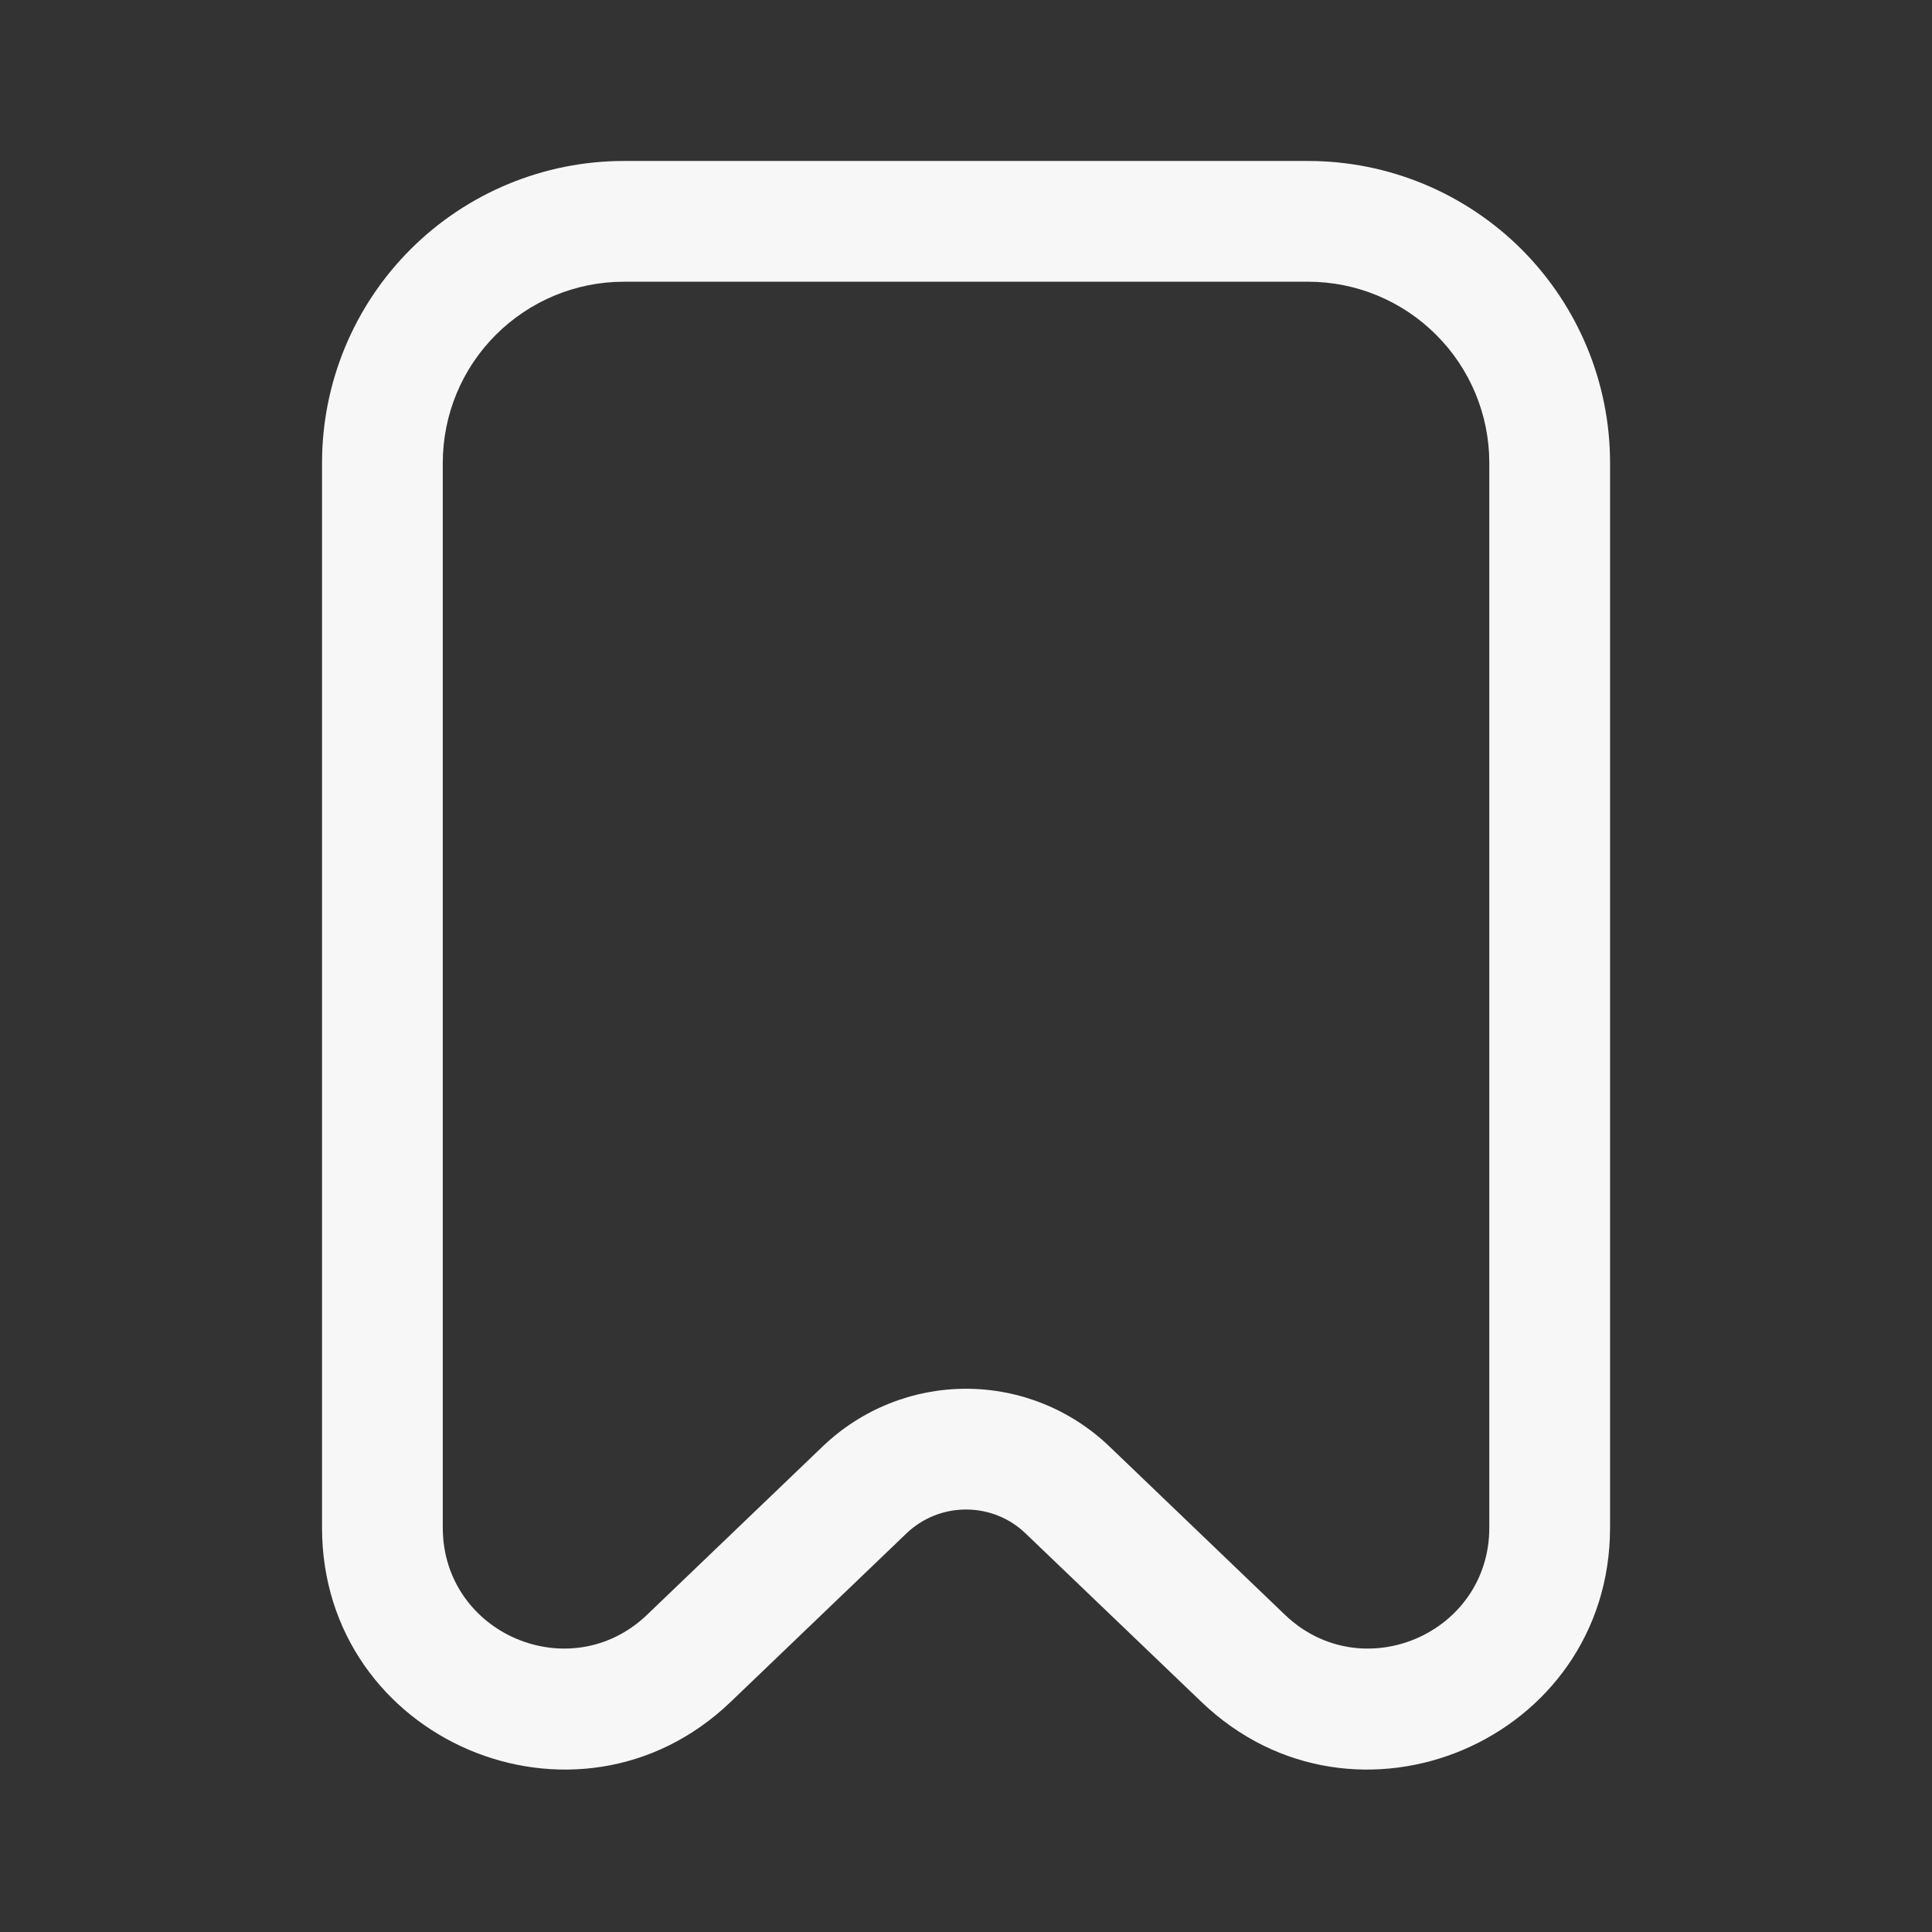 <svg width="22" height="22" viewBox="0 0 22 22" fill="none" xmlns="http://www.w3.org/2000/svg">
<rect x="0" y="0" width="22" height="22" fill="#333333" stroke="none"/>
<path d="M3.667 5.271C3.667 4.359 4.029 3.485 4.674 2.84C5.318 2.196 6.193 1.833 7.104 1.833H14.896C15.808 1.833 16.682 2.196 17.327 2.84C17.971 3.485 18.334 4.359 18.334 5.271V17.395C18.334 19.818 15.429 21.056 13.681 19.38L11.679 17.462C11.497 17.286 11.253 17.189 11 17.189C10.747 17.189 10.504 17.286 10.321 17.462L8.32 19.38C6.572 21.056 3.667 19.818 3.667 17.395V5.271ZM7.104 3.208C6.557 3.208 6.033 3.426 5.646 3.813C5.259 4.199 5.042 4.724 5.042 5.271V17.395C5.042 18.606 6.494 19.225 7.368 18.388L9.37 16.469C9.809 16.049 10.393 15.814 11.001 15.814C11.608 15.814 12.192 16.049 12.631 16.469L14.632 18.388C15.507 19.225 16.959 18.606 16.959 17.395V5.271C16.959 4.724 16.741 4.199 16.354 3.813C15.968 3.426 15.443 3.208 14.896 3.208H7.104Z" fill="white" fill-opacity="0.96"/>
</svg>
